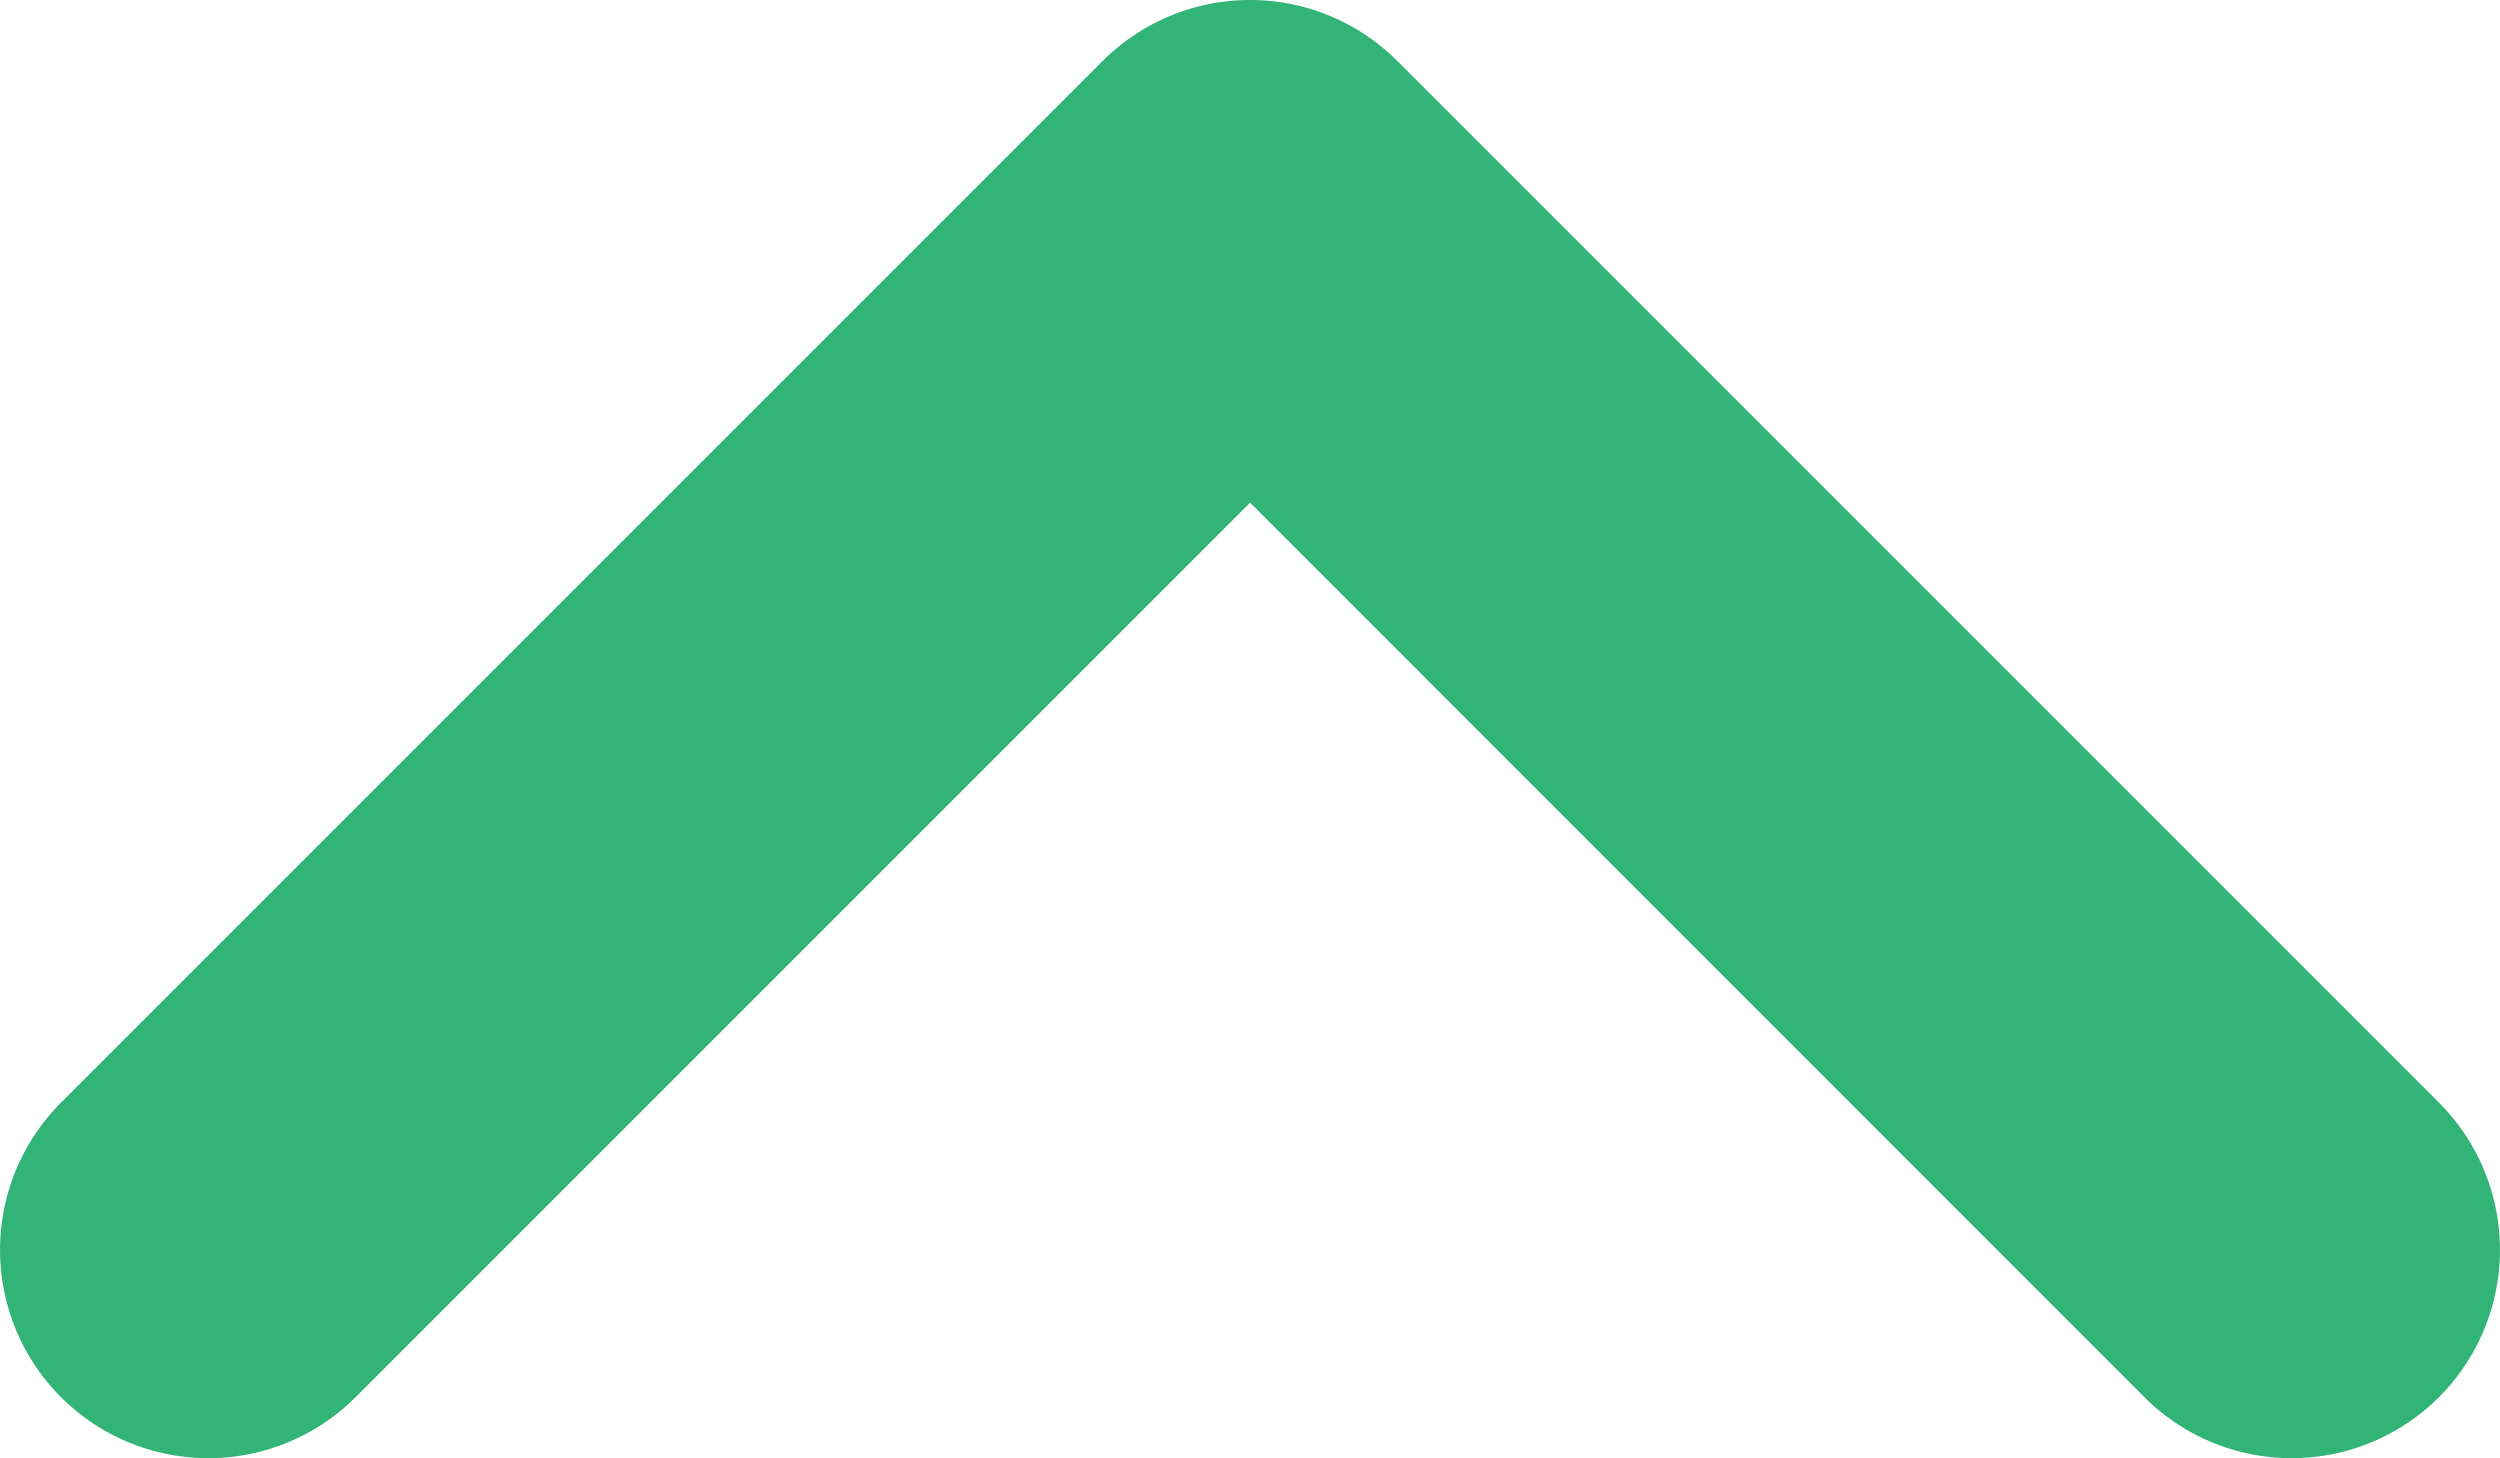 <svg xmlns="http://www.w3.org/2000/svg" width="12.001" height="7" viewBox="0 0 12.001 7">
  <path id="Path_3210" data-name="Path 3210" d="M6-2a1,1,0,0,1-.707-.293l-5-5a1,1,0,0,1,0-1.414,1,1,0,0,1,1.414,0L6-4.413l4.294-4.294a1,1,0,0,1,1.414,0,1,1,0,0,1,0,1.414l-5,5A1,1,0,0,1,6-2Z" transform="translate(12.001 -2) rotate(180)" fill="#31b476"/>
</svg>
